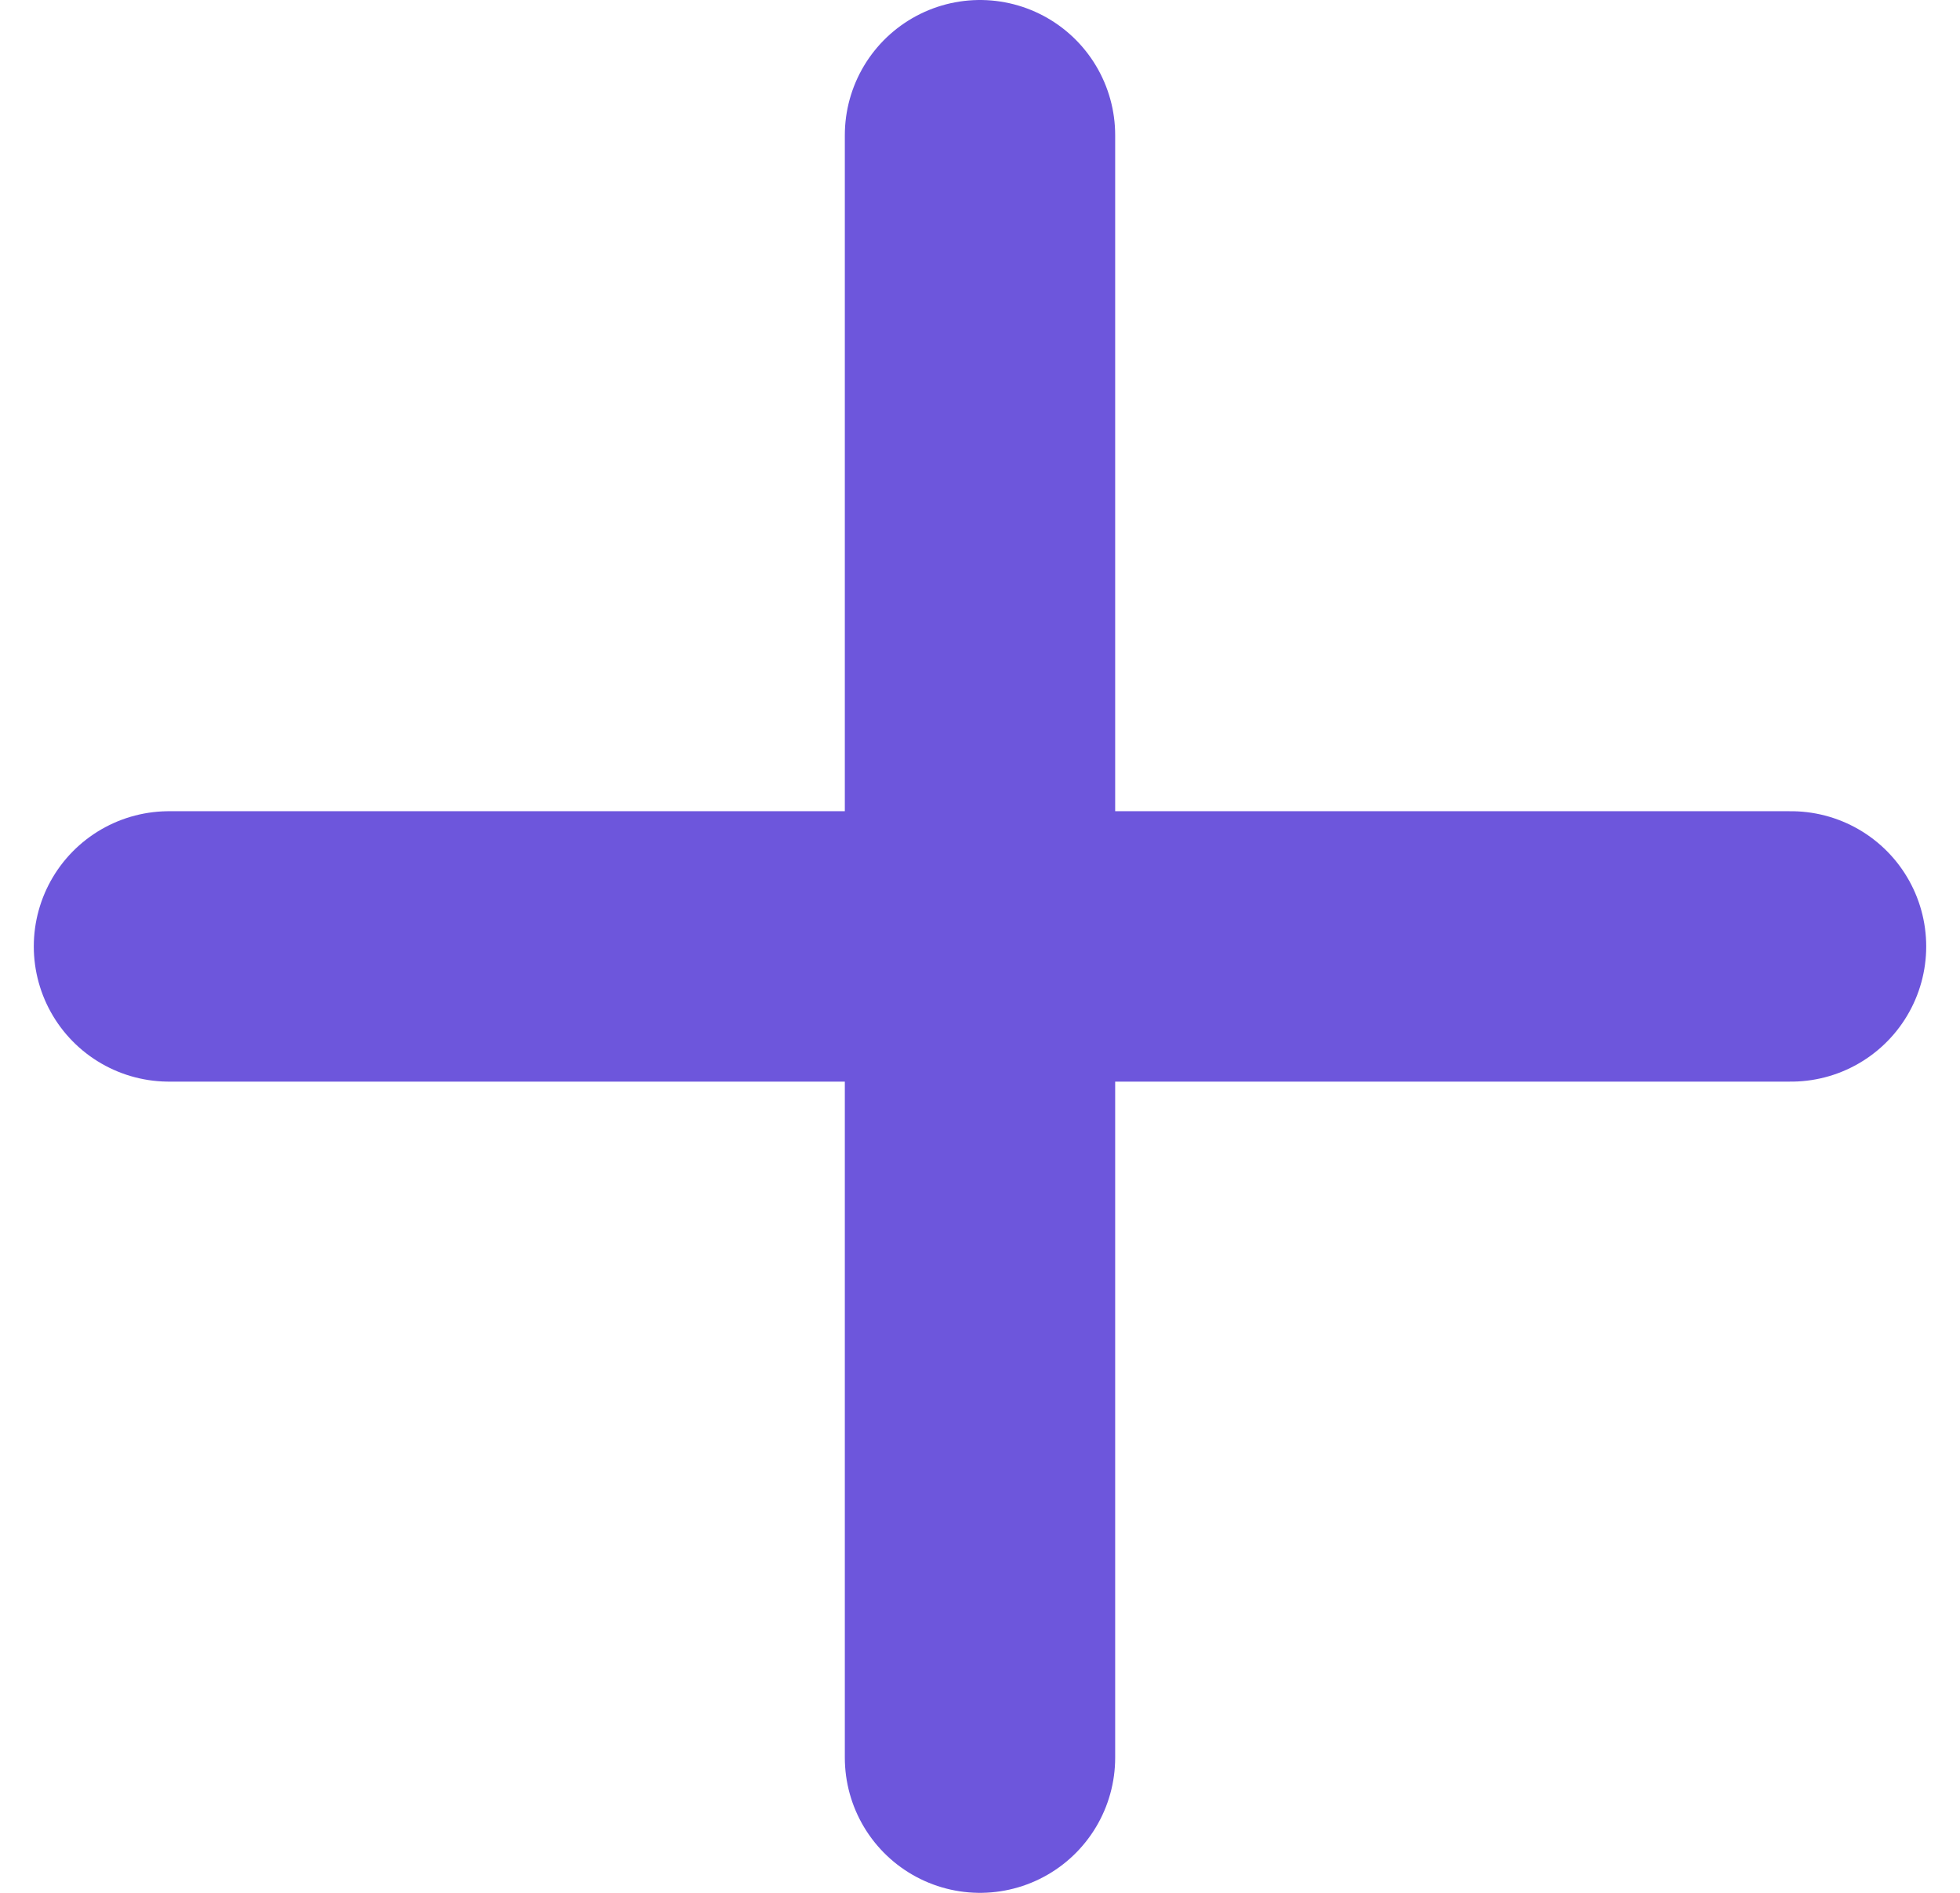 <svg width="29" height="28" viewBox="0 0 29 28" fill="none" xmlns="http://www.w3.org/2000/svg">
<path d="M2.5 14H26.5" stroke="#6D56DC" stroke-width="4" stroke-linecap="round"/>
<path d="M14.5 26L14.5 2" stroke="#6D56DC" stroke-width="4" stroke-linecap="round"/>
</svg>

